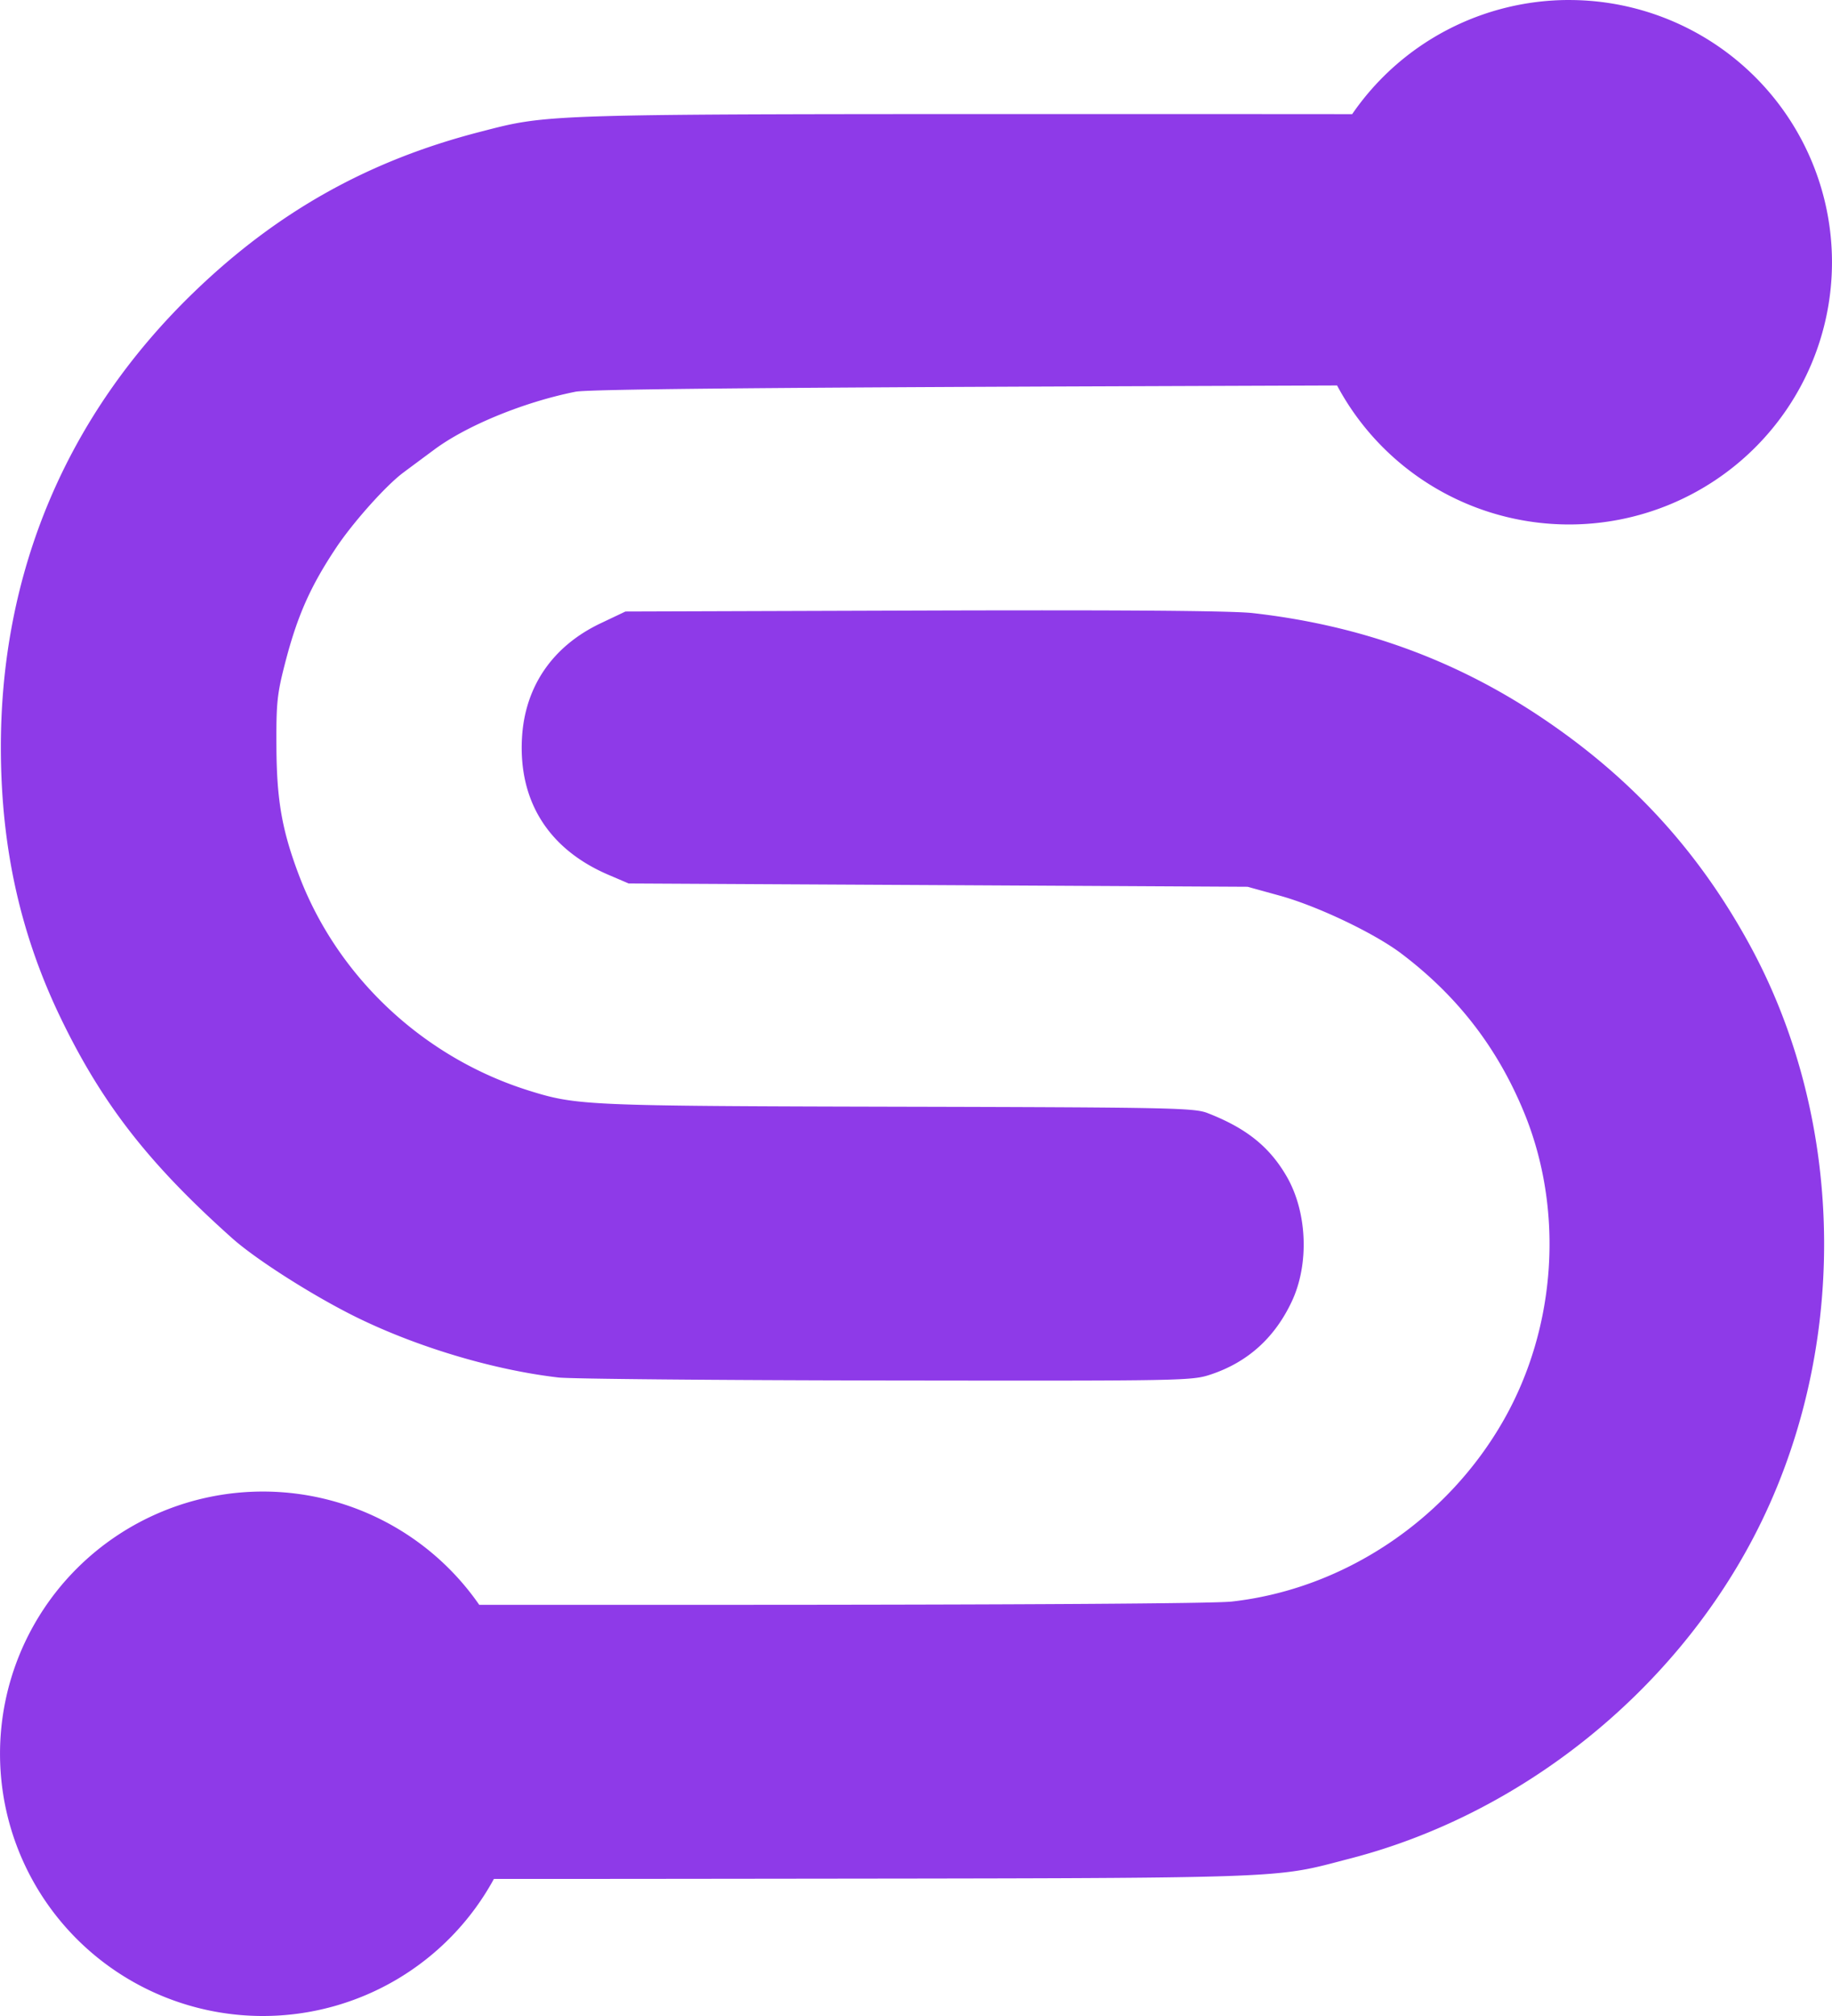 <?xml version="1.0" encoding="UTF-8" standalone="no"?>
<svg
   xmlns:dc="http://purl.org/dc/elements/1.1/"
   xmlns:cc="http://creativecommons.org/ns#"
   xmlns:rdf="http://www.w3.org/1999/02/22-rdf-syntax-ns#"
   xmlns:svg="http://www.w3.org/2000/svg"
   xmlns="http://www.w3.org/2000/svg"
   xmlns:sodipodi="http://sodipodi.sourceforge.net/DTD/sodipodi-0.dtd"
   xmlns:inkscape="http://www.inkscape.org/namespaces/inkscape"
   width="100mm"
   height="110mm"
   viewBox="0 0 100 110"
   version="1.1"
   id="svg8"
   inkscape:version="1.0.1 (3bc2e813f5, 2020-09-07)"
   sodipodi:docname="drawing.svg">
  <defs
     id="defs2">
    <pattern
       id="EMFhbasepattern"
       patternUnits="userSpaceOnUse"
       width="6"
       height="6"
       x="0"
       y="0" />
    <pattern
       id="EMFhbasepattern-4"
       patternUnits="userSpaceOnUse"
       width="6"
       height="6"
       x="0"
       y="0" />
  </defs>
  <sodipodi:namedview
     id="base"
     pagecolor="#ffffff"
     bordercolor="#666666"
     borderopacity="1.0"
     inkscape:pageopacity="0.0"
     inkscape:pageshadow="2"
     inkscape:zoom="0.98994949"
     inkscape:cx="110.93574"
     inkscape:cy="128.85249"
     inkscape:document-units="mm"
     inkscape:current-layer="layer1"
     inkscape:document-rotation="0"
     showgrid="false"
     showguides="true"
     inkscape:guide-bbox="true"
     fit-margin-top="0"
     fit-margin-left="0"
     fit-margin-right="0"
     fit-margin-bottom="0"
     inkscape:window-width="1267"
     inkscape:window-height="1198"
     inkscape:window-x="2884"
     inkscape:window-y="203"
     inkscape:window-maximized="0" />
  <g
     inkscape:label="Layer 1"
     inkscape:groupmode="layer"
     id="layer1"
     transform="translate(-96.338,-46.505)">
    <path
       id="path50"
       style="fill:#8e3ae8;stroke-width:0.175;fill-opacity:1"
       d="m 181.982,46.505 a 14.349,14.308 0 0 0 -11.836,6.229 c -3.829,-0.004 -7.774,-0.005 -13.876,-0.005 -30.614,0 -29.889,-0.021 -33.758,0.978 -6.063,1.565 -11.021,4.341 -15.557,8.71 -6.985,6.728 -10.618,15.336 -10.57,25.048 0.026,5.345 1.079,10.052 3.261,14.575 2.263,4.69 4.812,7.963 9.369,12.03 1.343,1.198 4.584,3.247 6.933,4.383 3.317,1.604 7.406,2.812 10.878,3.214 0.66,0.076 8.704,0.149 17.878,0.162 16.426,0.022 16.695,0.018 17.753,-0.337 1.999,-0.672 3.468,-2.001 4.396,-3.979 0.959,-2.043 0.841,-4.879 -0.282,-6.818 -0.941,-1.624 -2.21,-2.639 -4.324,-3.459 -0.727,-0.282 -2.034,-0.308 -16.892,-0.344 -17.001,-0.041 -17.536,-0.065 -20.129,-0.874 -5.768,-1.8 -10.474,-6.207 -12.578,-11.781 -0.915,-2.424 -1.203,-4.065 -1.221,-6.946 -0.015,-2.417 0.035,-2.905 0.466,-4.578 0.668,-2.59 1.38,-4.203 2.8,-6.331 0.919,-1.378 2.712,-3.384 3.654,-4.086 0.414,-0.309 1.185,-0.881 1.715,-1.273 1.777,-1.313 4.907,-2.592 7.702,-3.146 0.659,-0.13 9.837,-0.223 29.057,-0.294 l 12.501,-0.046 a 14.349,14.308 0 0 0 12.666,7.585 14.349,14.308 0 0 0 14.349,-14.308 14.349,14.308 0 0 0 -14.349,-14.308 14.349,14.308 0 0 0 -0.007,0 z m -27.949,33.303 c -2.11,-0.001 -4.533,0.002 -7.277,0.011 l -16.279,0.053 -1.35,0.641 c -2.621,1.243 -4.136,3.445 -4.296,6.246 -0.198,3.463 1.456,6.084 4.719,7.479 l 1.103,0.472 16.892,0.09 16.892,0.091 1.751,0.483 c 2.064,0.569 5.174,2.05 6.651,3.168 3.059,2.315 5.234,5.13 6.685,8.649 2.194,5.324 1.779,11.708 -1.093,16.774 -3.106,5.48 -8.751,9.249 -14.868,9.928 -0.984,0.109 -11.713,0.176 -28.559,0.177 h -12.507 a 14.349,14.308 0 0 0 -11.809,-6.181 14.349,14.308 0 0 0 -14.349,14.308 14.349,14.308 0 0 0 14.349,14.308 14.349,14.308 0 0 0 12.609,-7.479 c 3.61,2.9e-4 7.654,-0.002 13.222,-0.009 30.905,-0.037 29.167,0.021 33.52,-1.105 9.266,-2.396 17.536,-8.975 22.008,-17.508 5.21,-9.941 5.142,-22.515 -0.174,-32.292 -2.79,-5.131 -6.455,-9.142 -11.36,-12.434 -4.744,-3.184 -9.907,-5.054 -15.79,-5.72 -0.852,-0.096 -4.358,-0.146 -10.687,-0.15 z" />
  </g>
</svg>
